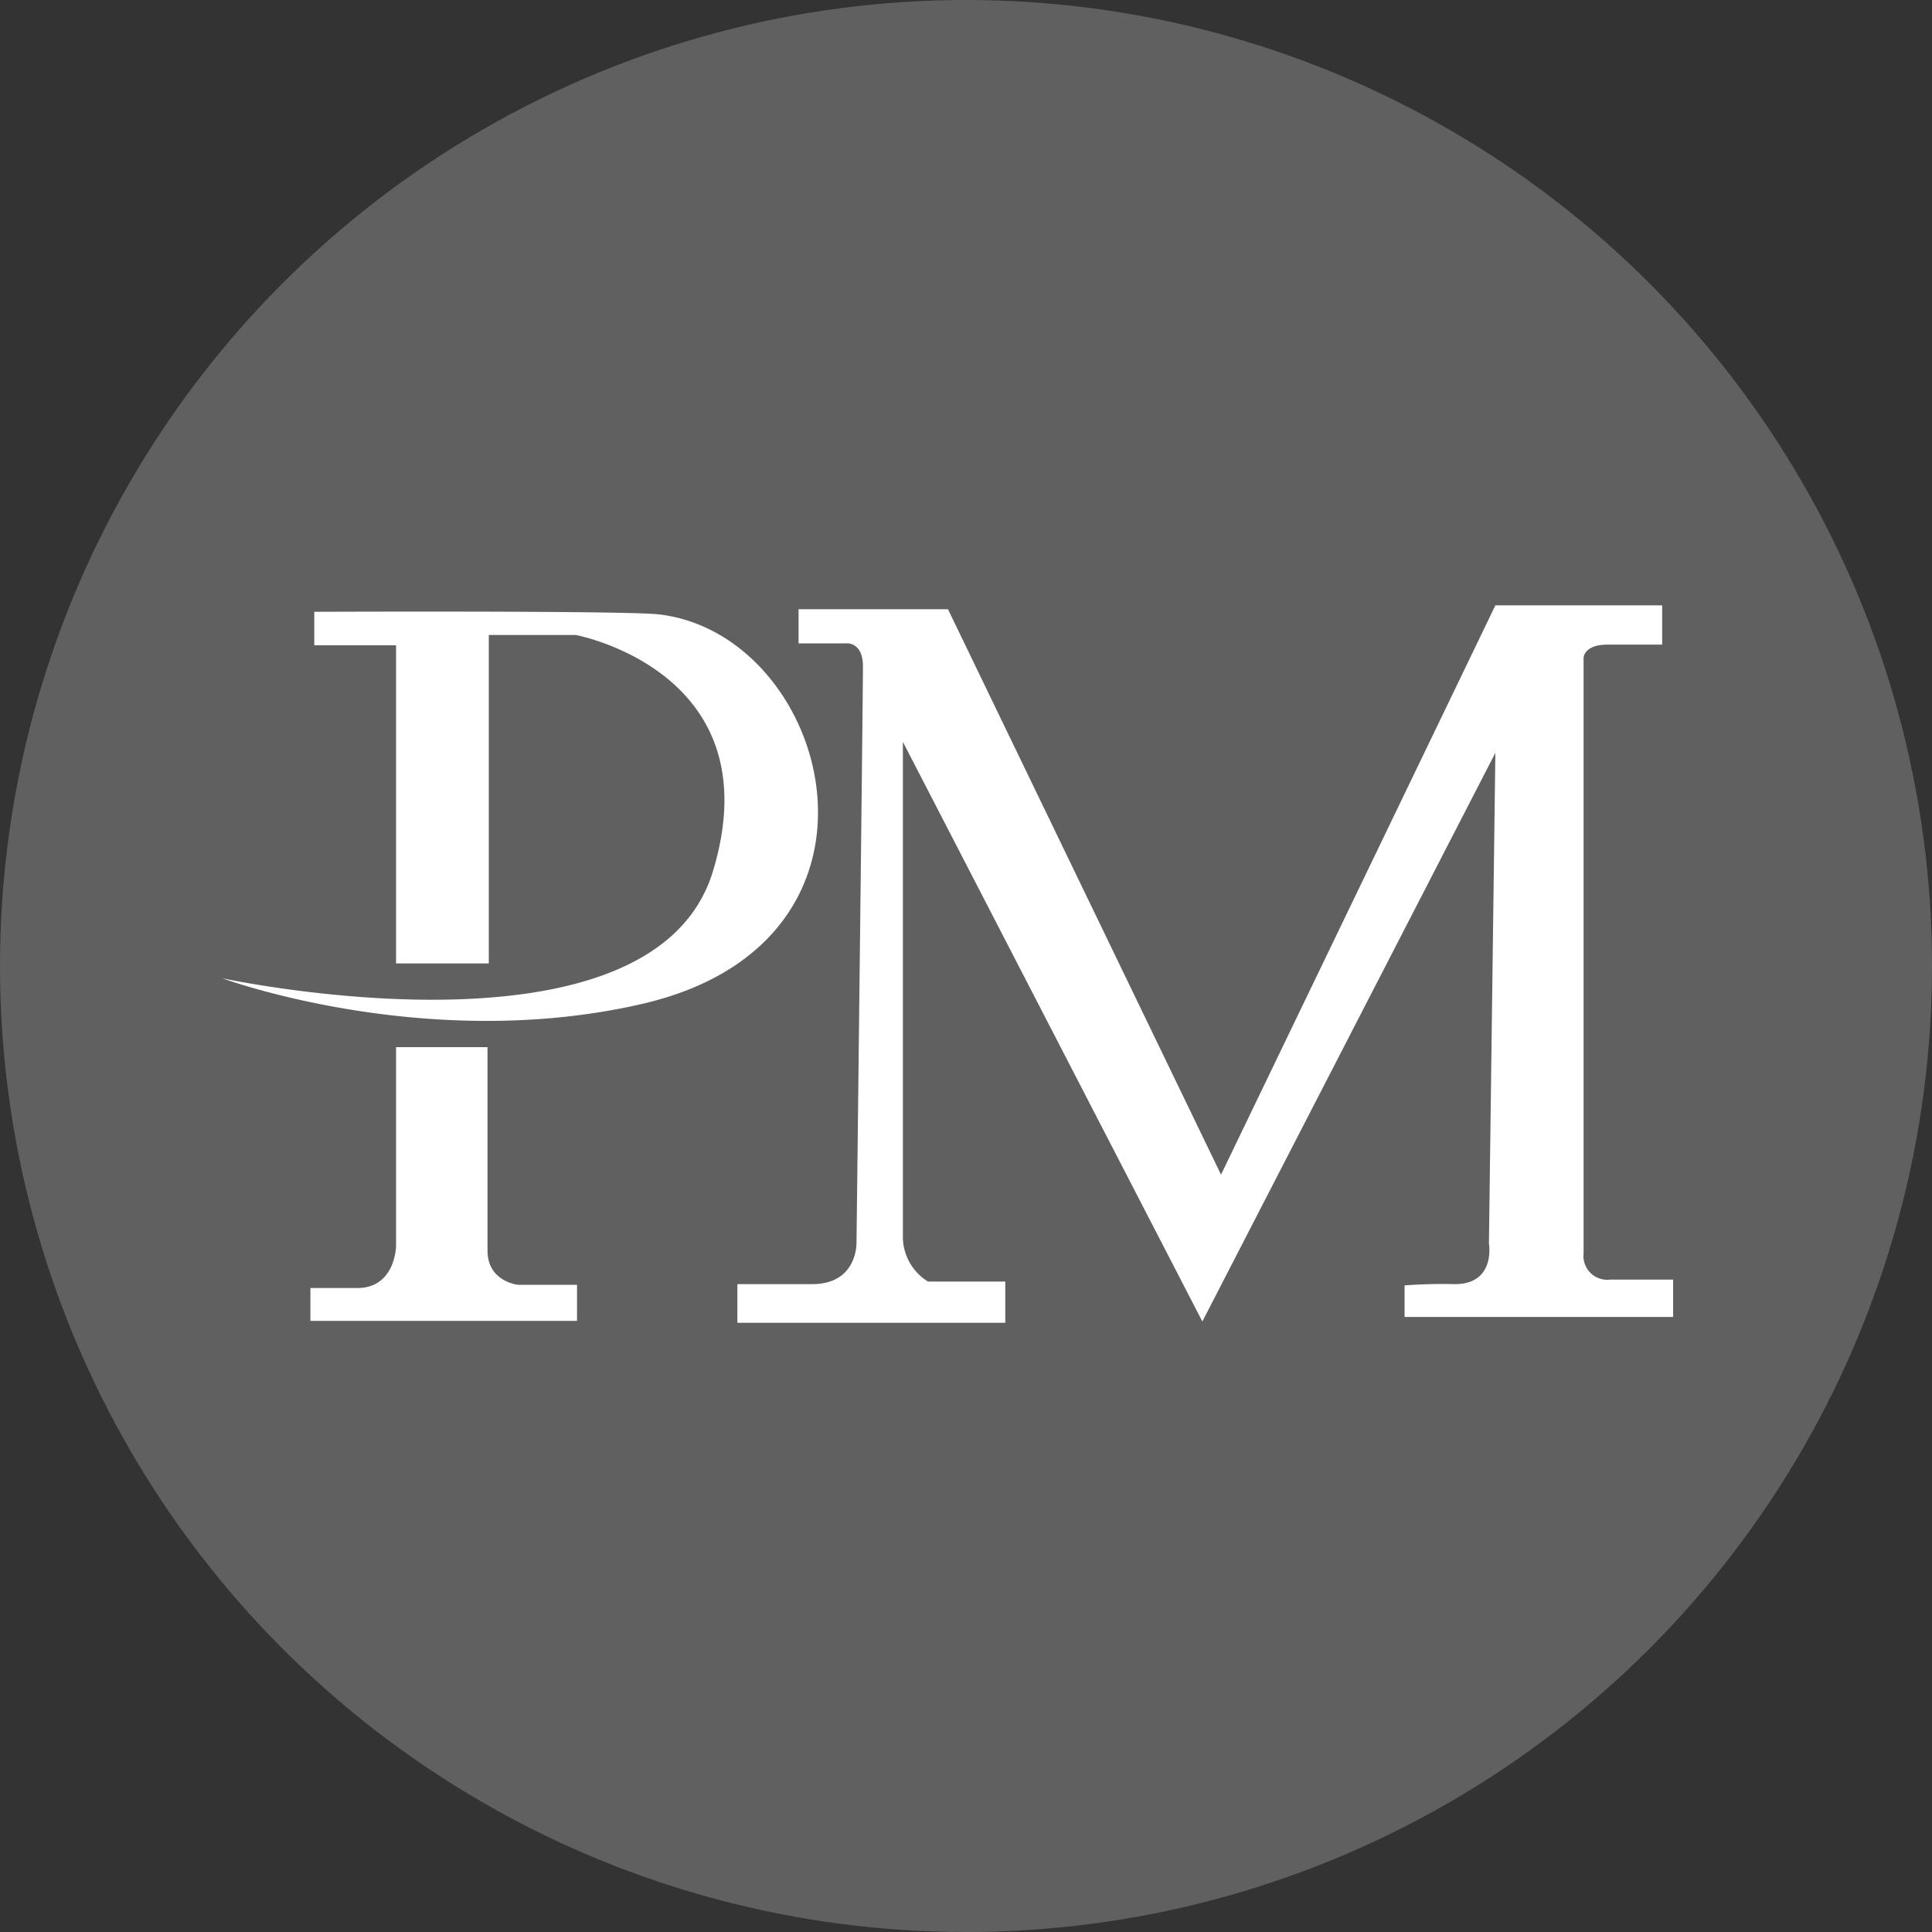 <svg id="39730a17-1504-40df-9aa2-410e4f01cd27" data-name="Слой 1" xmlns="http://www.w3.org/2000/svg" viewBox="0 0 300 300"><rect x="0" y="0" width="300" height="300" fill="#333333" stroke="none"/><title>perfectmoneyvoucher</title><g id="d442822c-283a-4bc2-8943-cd9a8247fe98" data-name="Page-1"><g id="1b53b0e4-a2e6-4122-ac08-4de9ba81fd95" data-name="perfect money"><circle id="7f08a998-c199-4df8-b943-71dc1e38ba50" data-name="Oval-1" cx="150" cy="150" r="150" style="fill:#606060"/><path id="00e8d5db-9662-4858-85af-4ea5c30ae037" data-name="Combined-Shape" d="M34.5,151.9s66.8,14.4,76.2-16.6S89.4,98.6,89.4,98.6H75.9v51H61.5V100.2H48.8V95s48.2-.2,53.5.4c26.8,3.1,39.8,51.1-3.1,60.6C65.9,163.5,34.5,151.9,34.5,151.9Zm27,11v30.6s-.1,6.5-6,6.5H48.2v5.1H89.6v-5.6H80.4s-4.7-.5-4.7-5.3V162.6H61.5Zm52.9,42.5h41.7V199h-12a8.2,8.2,0,0,1-3.9-6.7V115.2l46.5,90,45.5-88.3-1,76.2s1.1,6.3-5.3,6.3a77,77,0,0,0-7.8.2v4.9h41.7v-5.8H250a3.7,3.7,0,0,1-4.1-4.1V102.1s.1-2,3.7-2h8.5V94H232.2l-42.6,88.4L147.2,94.6H124v5.3h7.4s2.6-.3,2.6,3.6-1,89.3-1,89.3.3,6.6-6.9,6.6H114.5v6Z" style="fill:#fff"/></g></g></svg>